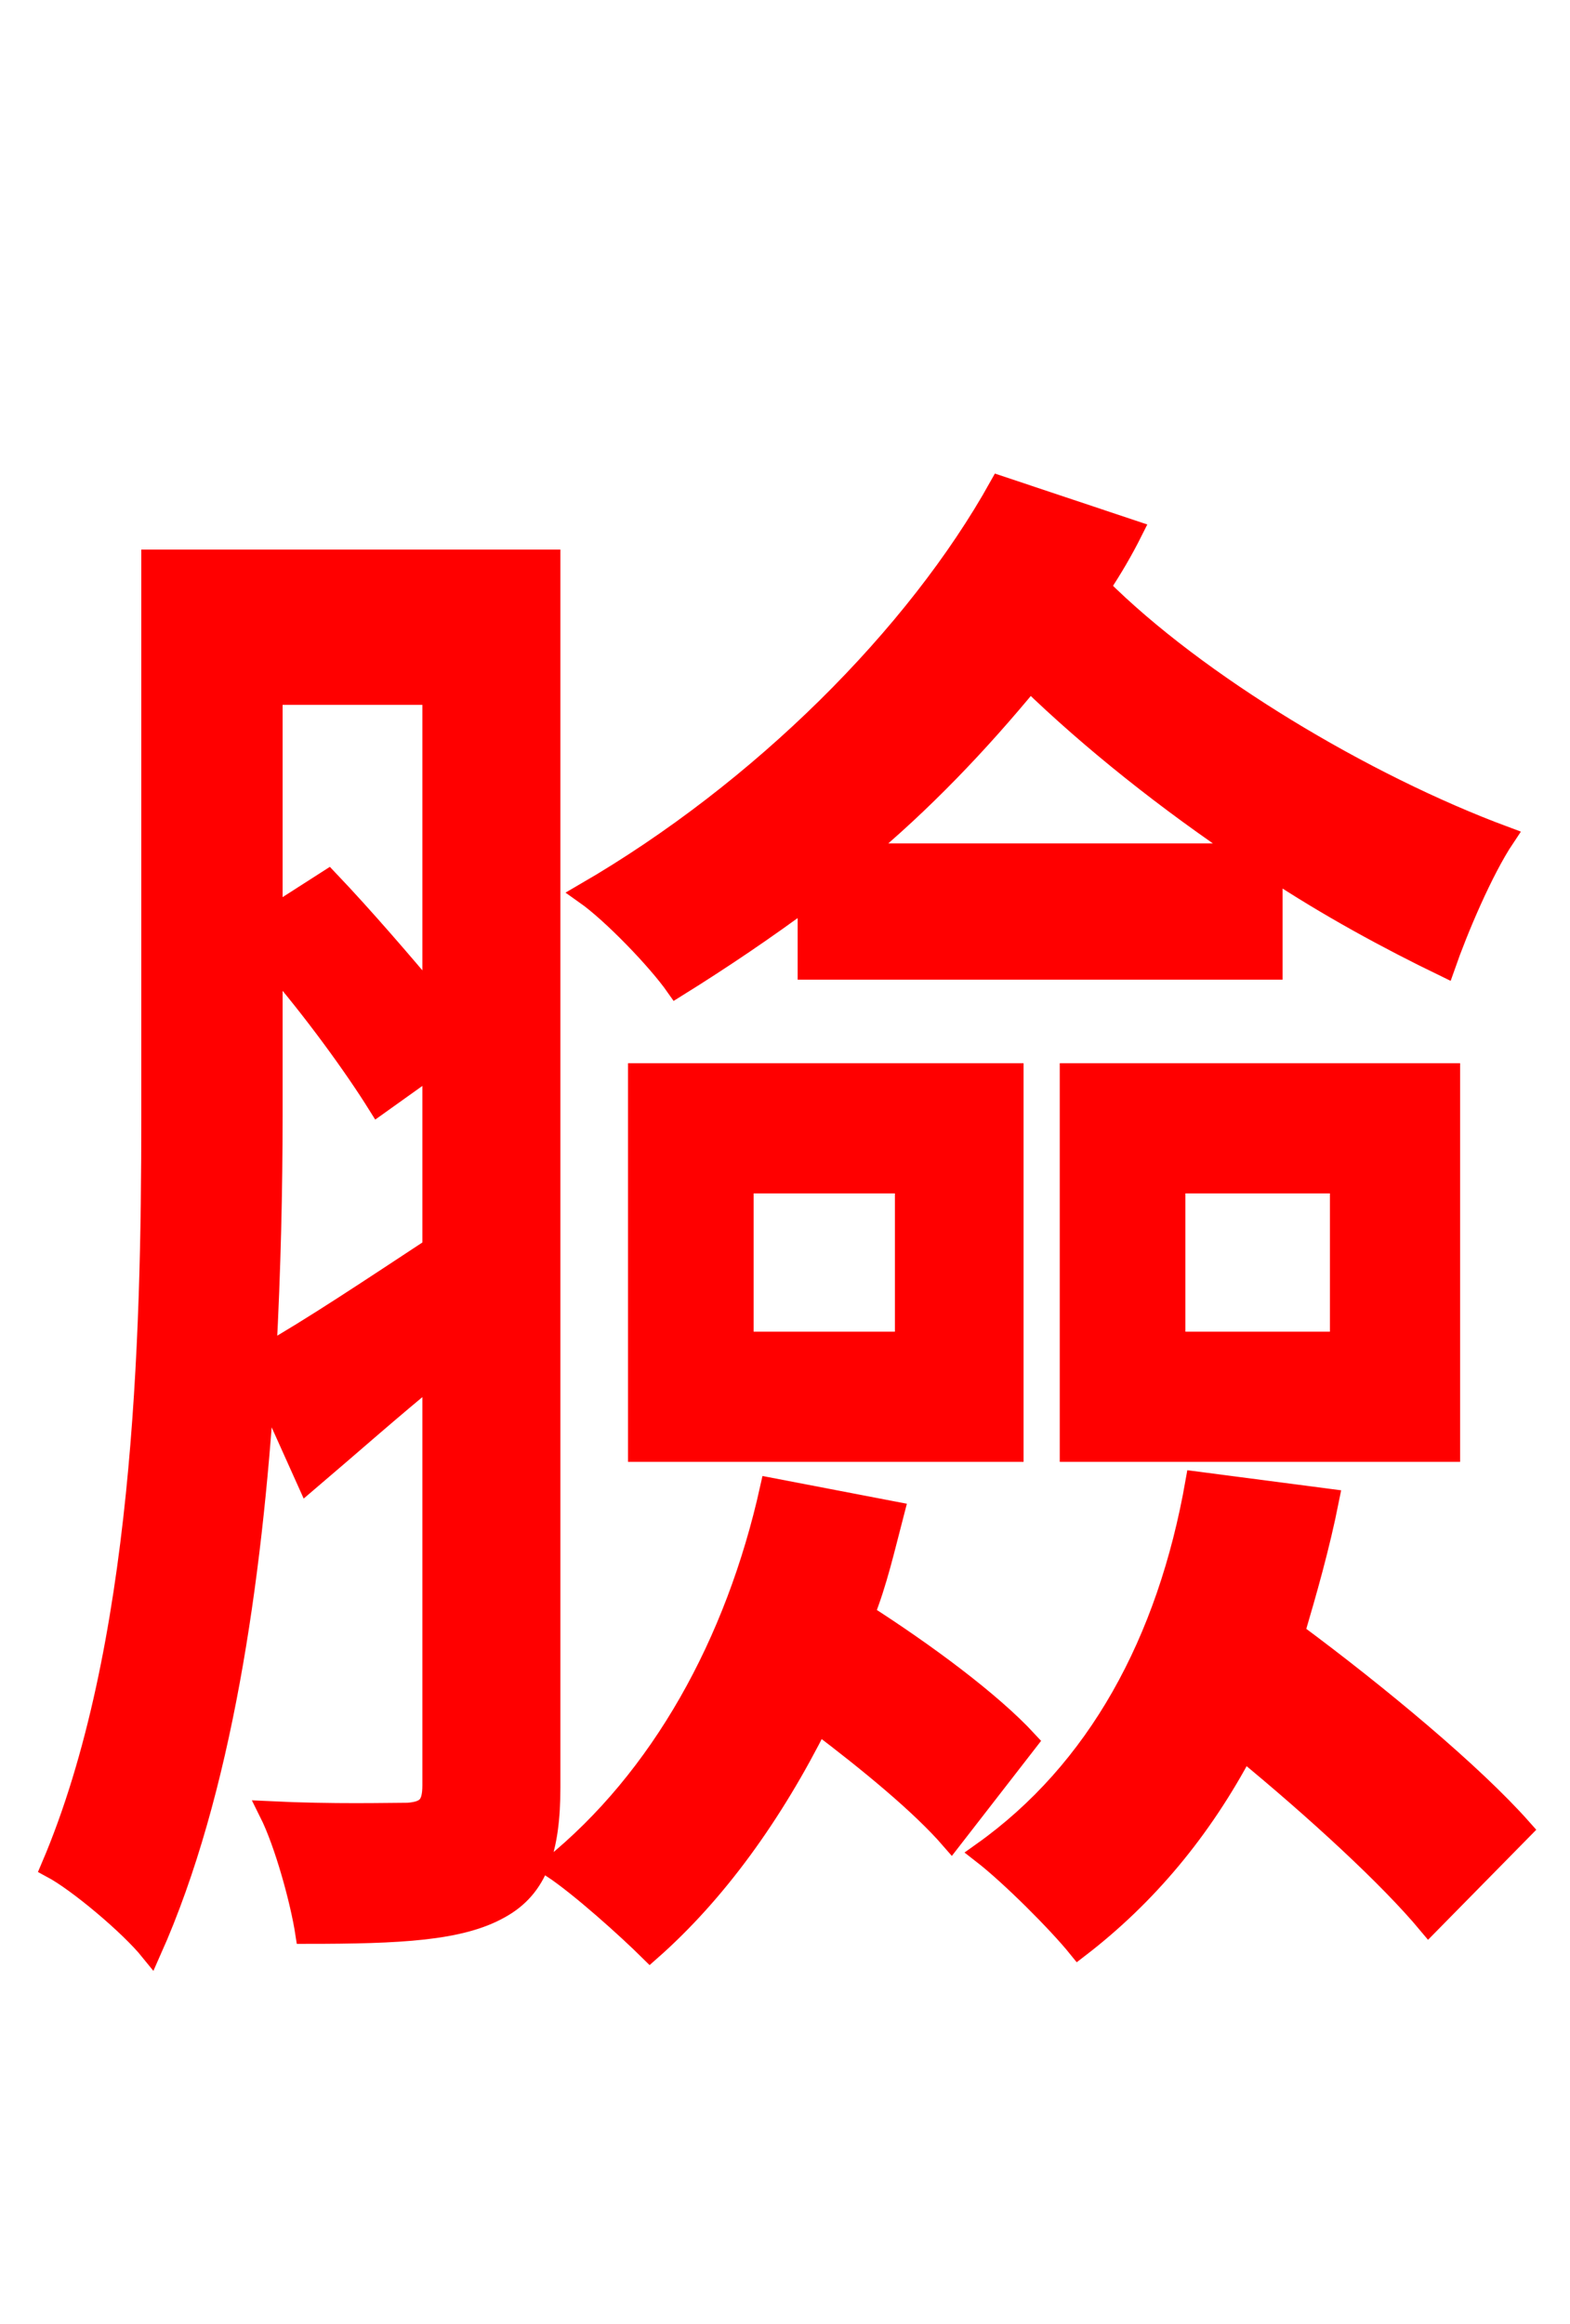 <svg xmlns="http://www.w3.org/2000/svg" xmlns:xlink="http://www.w3.org/1999/xlink" width="72" height="106.56"><path fill="red" stroke="red" d="M39.38 39.17C42.26 36.79 44.86 34.06 47.23 31.18C50.04 33.91 53.57 36.72 57.24 39.17ZM37.08 44.42L58.32 44.42L58.32 39.82C60.91 41.54 63.72 43.06 66.24 44.28C66.82 42.62 67.97 39.89 68.98 38.38C62.57 36.00 54.86 31.39 50.40 26.93C50.98 26.06 51.48 25.20 51.91 24.34L45.86 22.32C42.05 29.16 34.92 36.29 26.86 40.97C28.08 41.83 30.17 43.99 31.03 45.22C33.12 43.92 35.14 42.55 37.08 41.11ZM53.86 54.22L61.49 54.22L61.49 61.56L53.86 61.56ZM49.10 66.53L66.46 66.53L66.46 49.25L49.10 49.25ZM34.06 54.22L41.54 54.22L41.54 61.56L34.06 61.56ZM29.30 66.53L46.44 66.53L46.44 49.25L29.30 49.25ZM12.46 44.06C14.40 46.30 16.27 48.89 17.35 50.62L19.87 48.82L19.87 57.24C16.92 59.18 14.33 60.91 12.17 62.14C12.38 58.18 12.46 54.50 12.46 51.19ZM19.87 31.82L19.87 45.86C18.43 44.14 16.63 42.05 15.05 40.39L12.46 42.05L12.46 31.82ZM25.20 25.70L6.98 25.70L6.98 51.19C6.98 61.49 6.62 75.67 2.38 85.61C3.60 86.26 5.98 88.27 6.91 89.42C10.15 82.15 11.52 72.43 12.10 63.43L14.11 67.90C16.06 66.24 17.93 64.58 19.87 63.00L19.87 81.86C19.87 82.80 19.58 83.09 18.72 83.16C17.86 83.16 15.26 83.23 12.38 83.09C13.10 84.53 13.82 87.19 14.04 88.63C18.36 88.63 21.10 88.49 22.90 87.48C24.62 86.54 25.20 84.82 25.20 81.94ZM35.35 68.26C33.77 75.38 30.31 81.58 25.34 85.61C26.64 86.47 28.80 88.42 29.81 89.42C32.83 86.76 35.42 83.16 37.51 78.98C39.89 80.78 42.26 82.73 43.63 84.31L47.09 79.85C45.43 78.05 42.41 75.82 39.60 74.02C40.18 72.58 40.54 70.99 40.97 69.34ZM54.86 67.97C53.57 75.31 50.33 81.22 45.07 84.96C46.37 85.97 48.53 88.13 49.46 89.28C52.56 86.90 55.08 83.88 57.02 80.21C60.34 82.94 63.72 86.04 65.52 88.20L69.77 83.88C67.54 81.36 63.22 77.76 59.33 74.88C59.90 72.94 60.48 70.92 60.91 68.76Z"/></svg>

